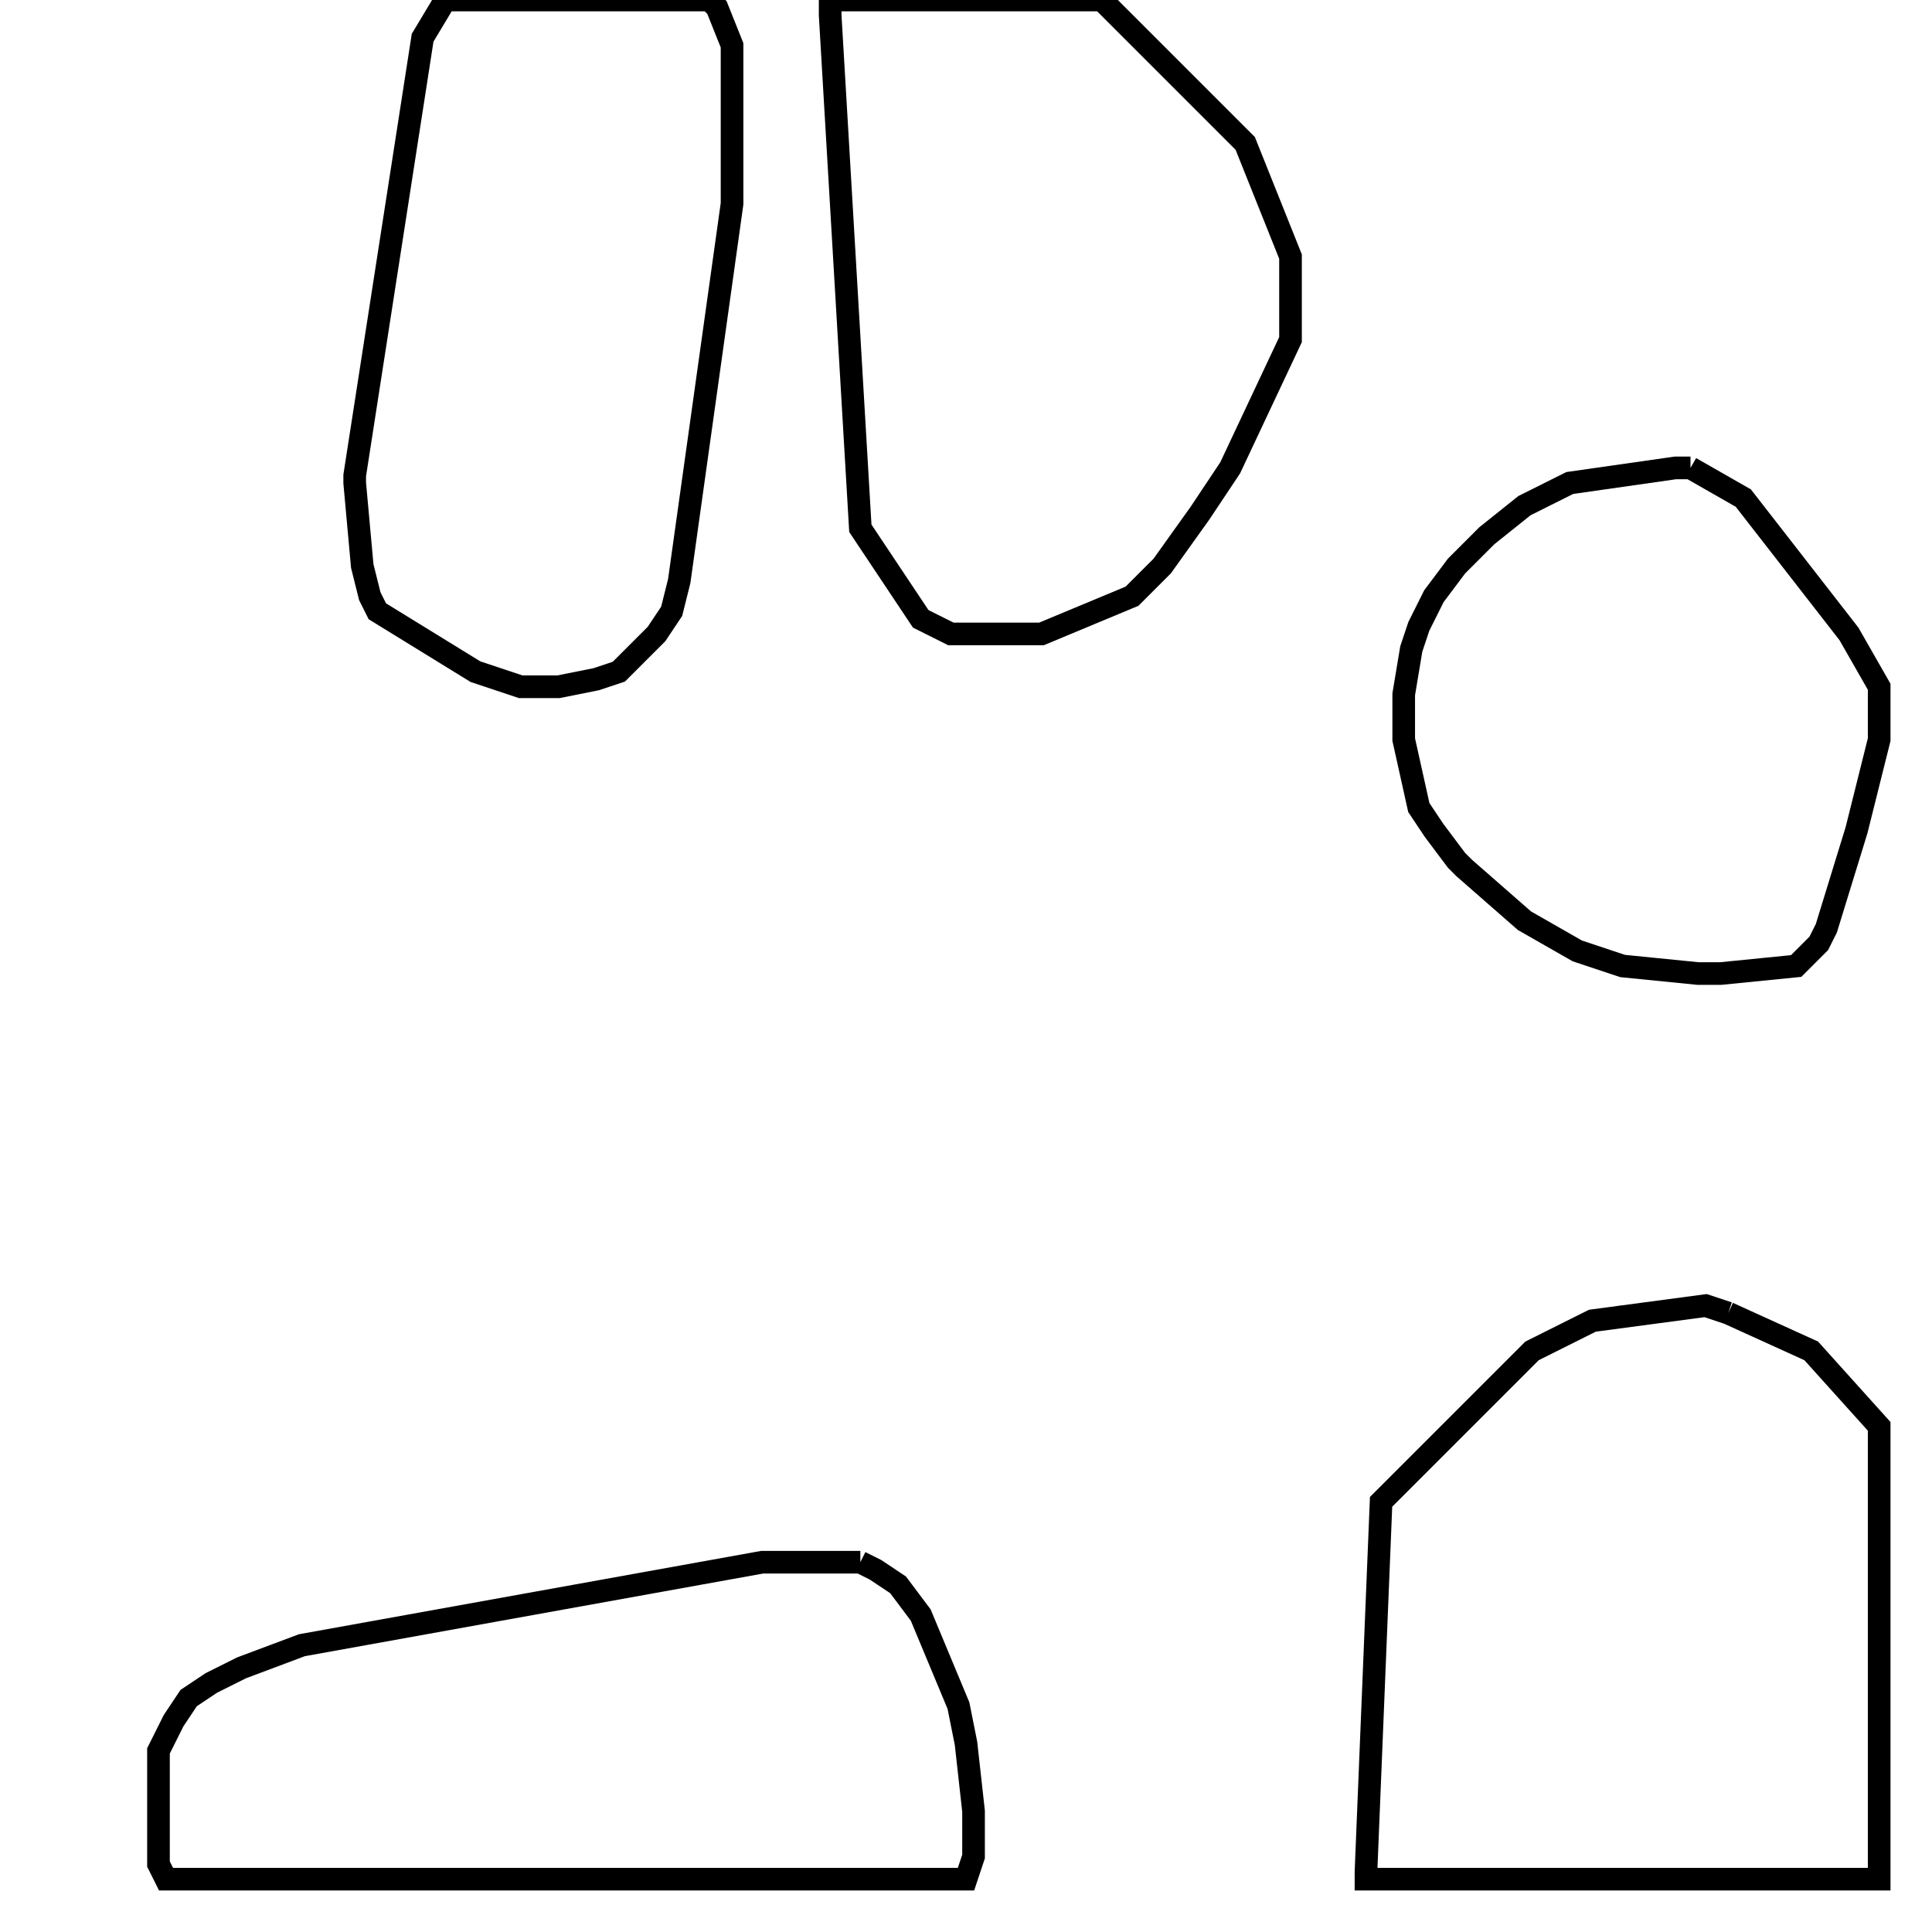 <svg width="256" height="256" xmlns="http://www.w3.org/2000/svg" fill-opacity="0" stroke="black" stroke-width="3" ><path d="M229 174 240 179 249 189 249 249 181 249 181 248 183 199 203 179 211 175 226 173 229 174 "/><path d="M224 62 231 66 245 84 249 91 249 98 246 110 242 123 241 125 238 128 228 129 225 129 215 128 209 126 202 122 194 115 193 114 190 110 188 107 186 98 186 92 187 86 188 83 190 79 193 75 197 71 202 67 208 64 222 62 224 62 "/><path d="M114 207 116 208 119 210 122 214 127 226 128 231 129 240 129 246 128 249 22 249 21 247 21 232 23 228 25 225 28 223 32 221 40 218 101 207 114 207 "/><path d="M94 0 95 1 97 6 97 27 90 77 89 81 87 84 82 89 79 90 74 91 69 91 63 89 50 81 49 79 48 75 47 64 47 63 56 5 59 0 94 0 "/><path d="M146 0 165 19 171 34 171 45 163 62 159 68 154 75 150 79 138 84 126 84 122 82 114 70 110 2 110 0 146 0 "/></svg>